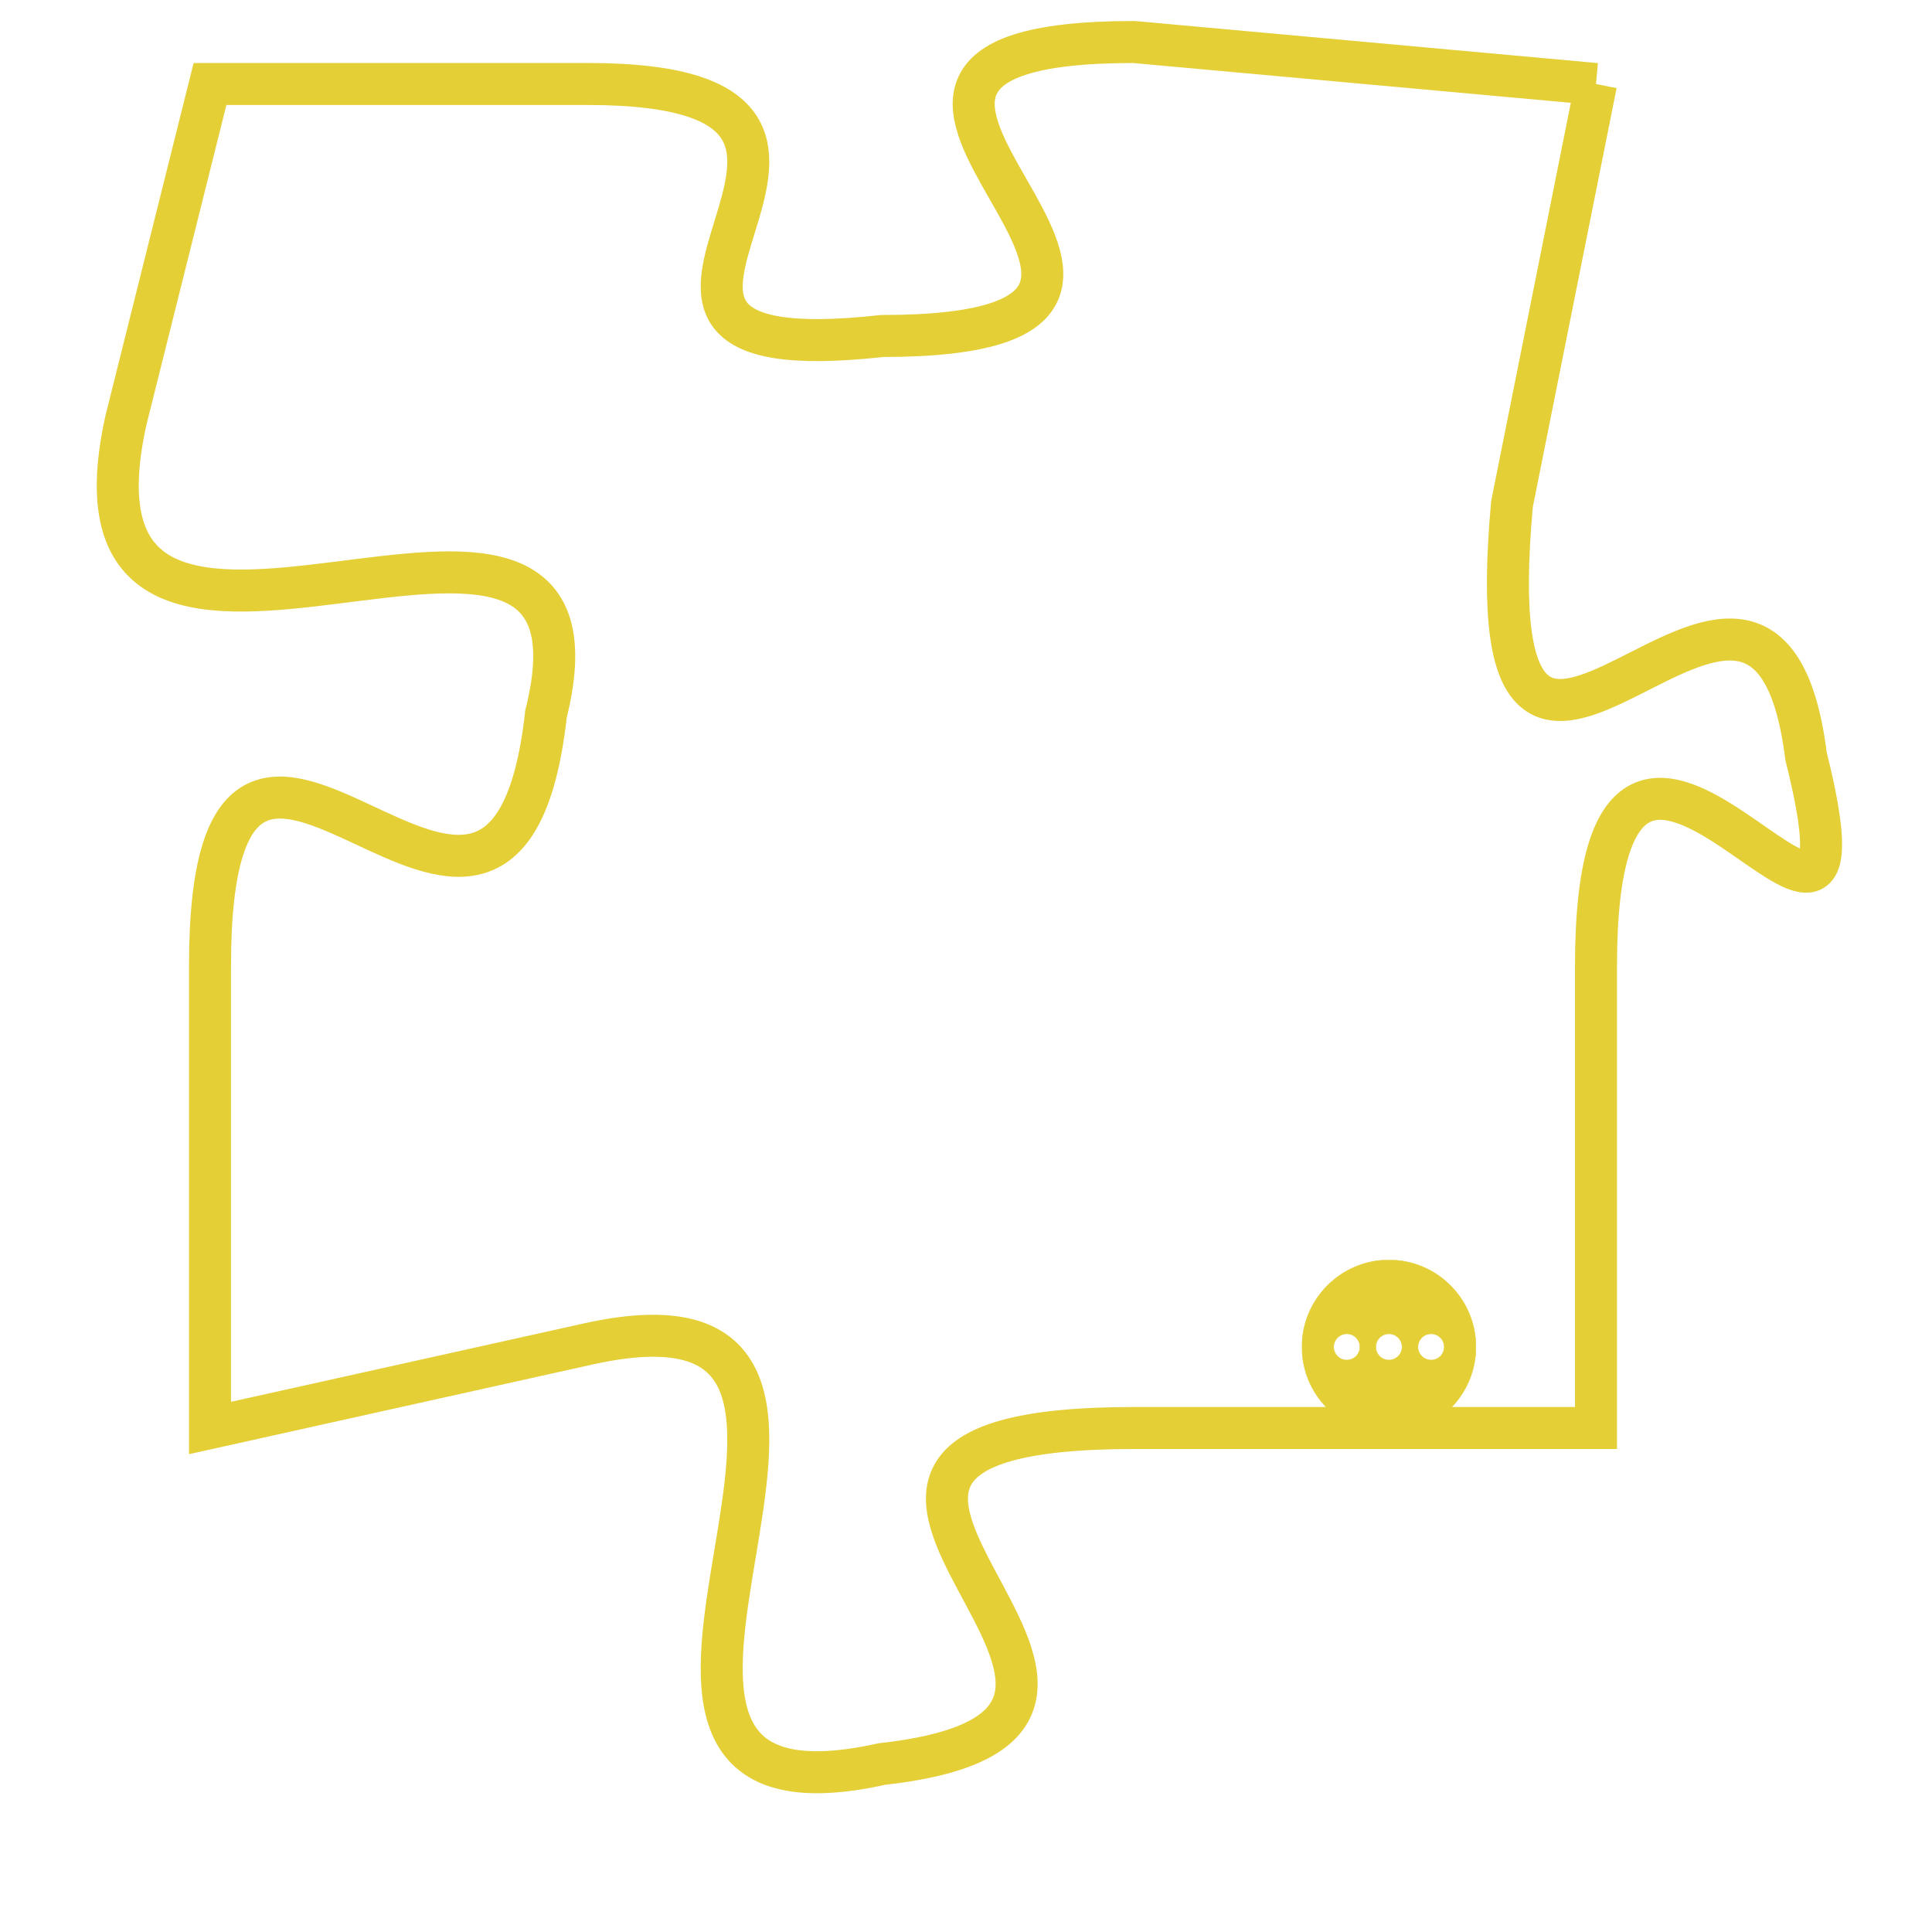 <svg version="1.1" xmlns="http://www.w3.org/2000/svg" xmlns:xlink="http://www.w3.org/1999/xlink" fill="transparent" x="0" y="0" width="350" height="350" preserveAspectRatio="xMinYMin slice"><style type="text/css">.links{fill:transparent;stroke: #E4CF37;}.links:hover{fill:#63D272; opacity:0.4;}</style><defs><g id="allt"><path id="t9280" d="M1683,2272 L1672,2271 C1662,2271 1676,2278 1666,2278 C1657,2279 1668,2272 1659,2272 L1650,2272 1650,2272 L1648,2280 C1646,2289 1660,2279 1658,2287 C1657,2296 1650,2283 1650,2293 L1650,2304 1650,2304 L1659,2302 C1668,2300 1657,2314 1666,2312 C1675,2311 1661,2304 1672,2304 L1683,2304 1683,2304 L1683,2293 C1683,2283 1690,2296 1688,2288 C1687,2280 1680,2293 1681,2282 L1683,2272"/></g><clipPath id="c" clipRule="evenodd" fill="transparent"><use href="#t9280"/></clipPath></defs><svg viewBox="1645 2270 46 45" preserveAspectRatio="xMinYMin meet"><svg width="4380" height="2430"><g><image crossorigin="anonymous" x="0" y="0" href="https://nftpuzzle.license-token.com/assets/completepuzzle.svg" width="100%" height="100%" /><g class="links"><use href="#t9280"/></g></g></svg><svg x="1676" y="2300" height="9%" width="9%" viewBox="0 0 330 330"><g><a xlink:href="https://nftpuzzle.license-token.com/" class="links"><title>See the most innovative NFT based token software licensing project</title><path fill="#E4CF37" id="more" d="M165,0C74.019,0,0,74.019,0,165s74.019,165,165,165s165-74.019,165-165S255.981,0,165,0z M85,190 c-13.785,0-25-11.215-25-25s11.215-25,25-25s25,11.215,25,25S98.785,190,85,190z M165,190c-13.785,0-25-11.215-25-25 s11.215-25,25-25s25,11.215,25,25S178.785,190,165,190z M245,190c-13.785,0-25-11.215-25-25s11.215-25,25-25 c13.785,0,25,11.215,25,25S258.785,190,245,190z"></path></a></g></svg></svg></svg>